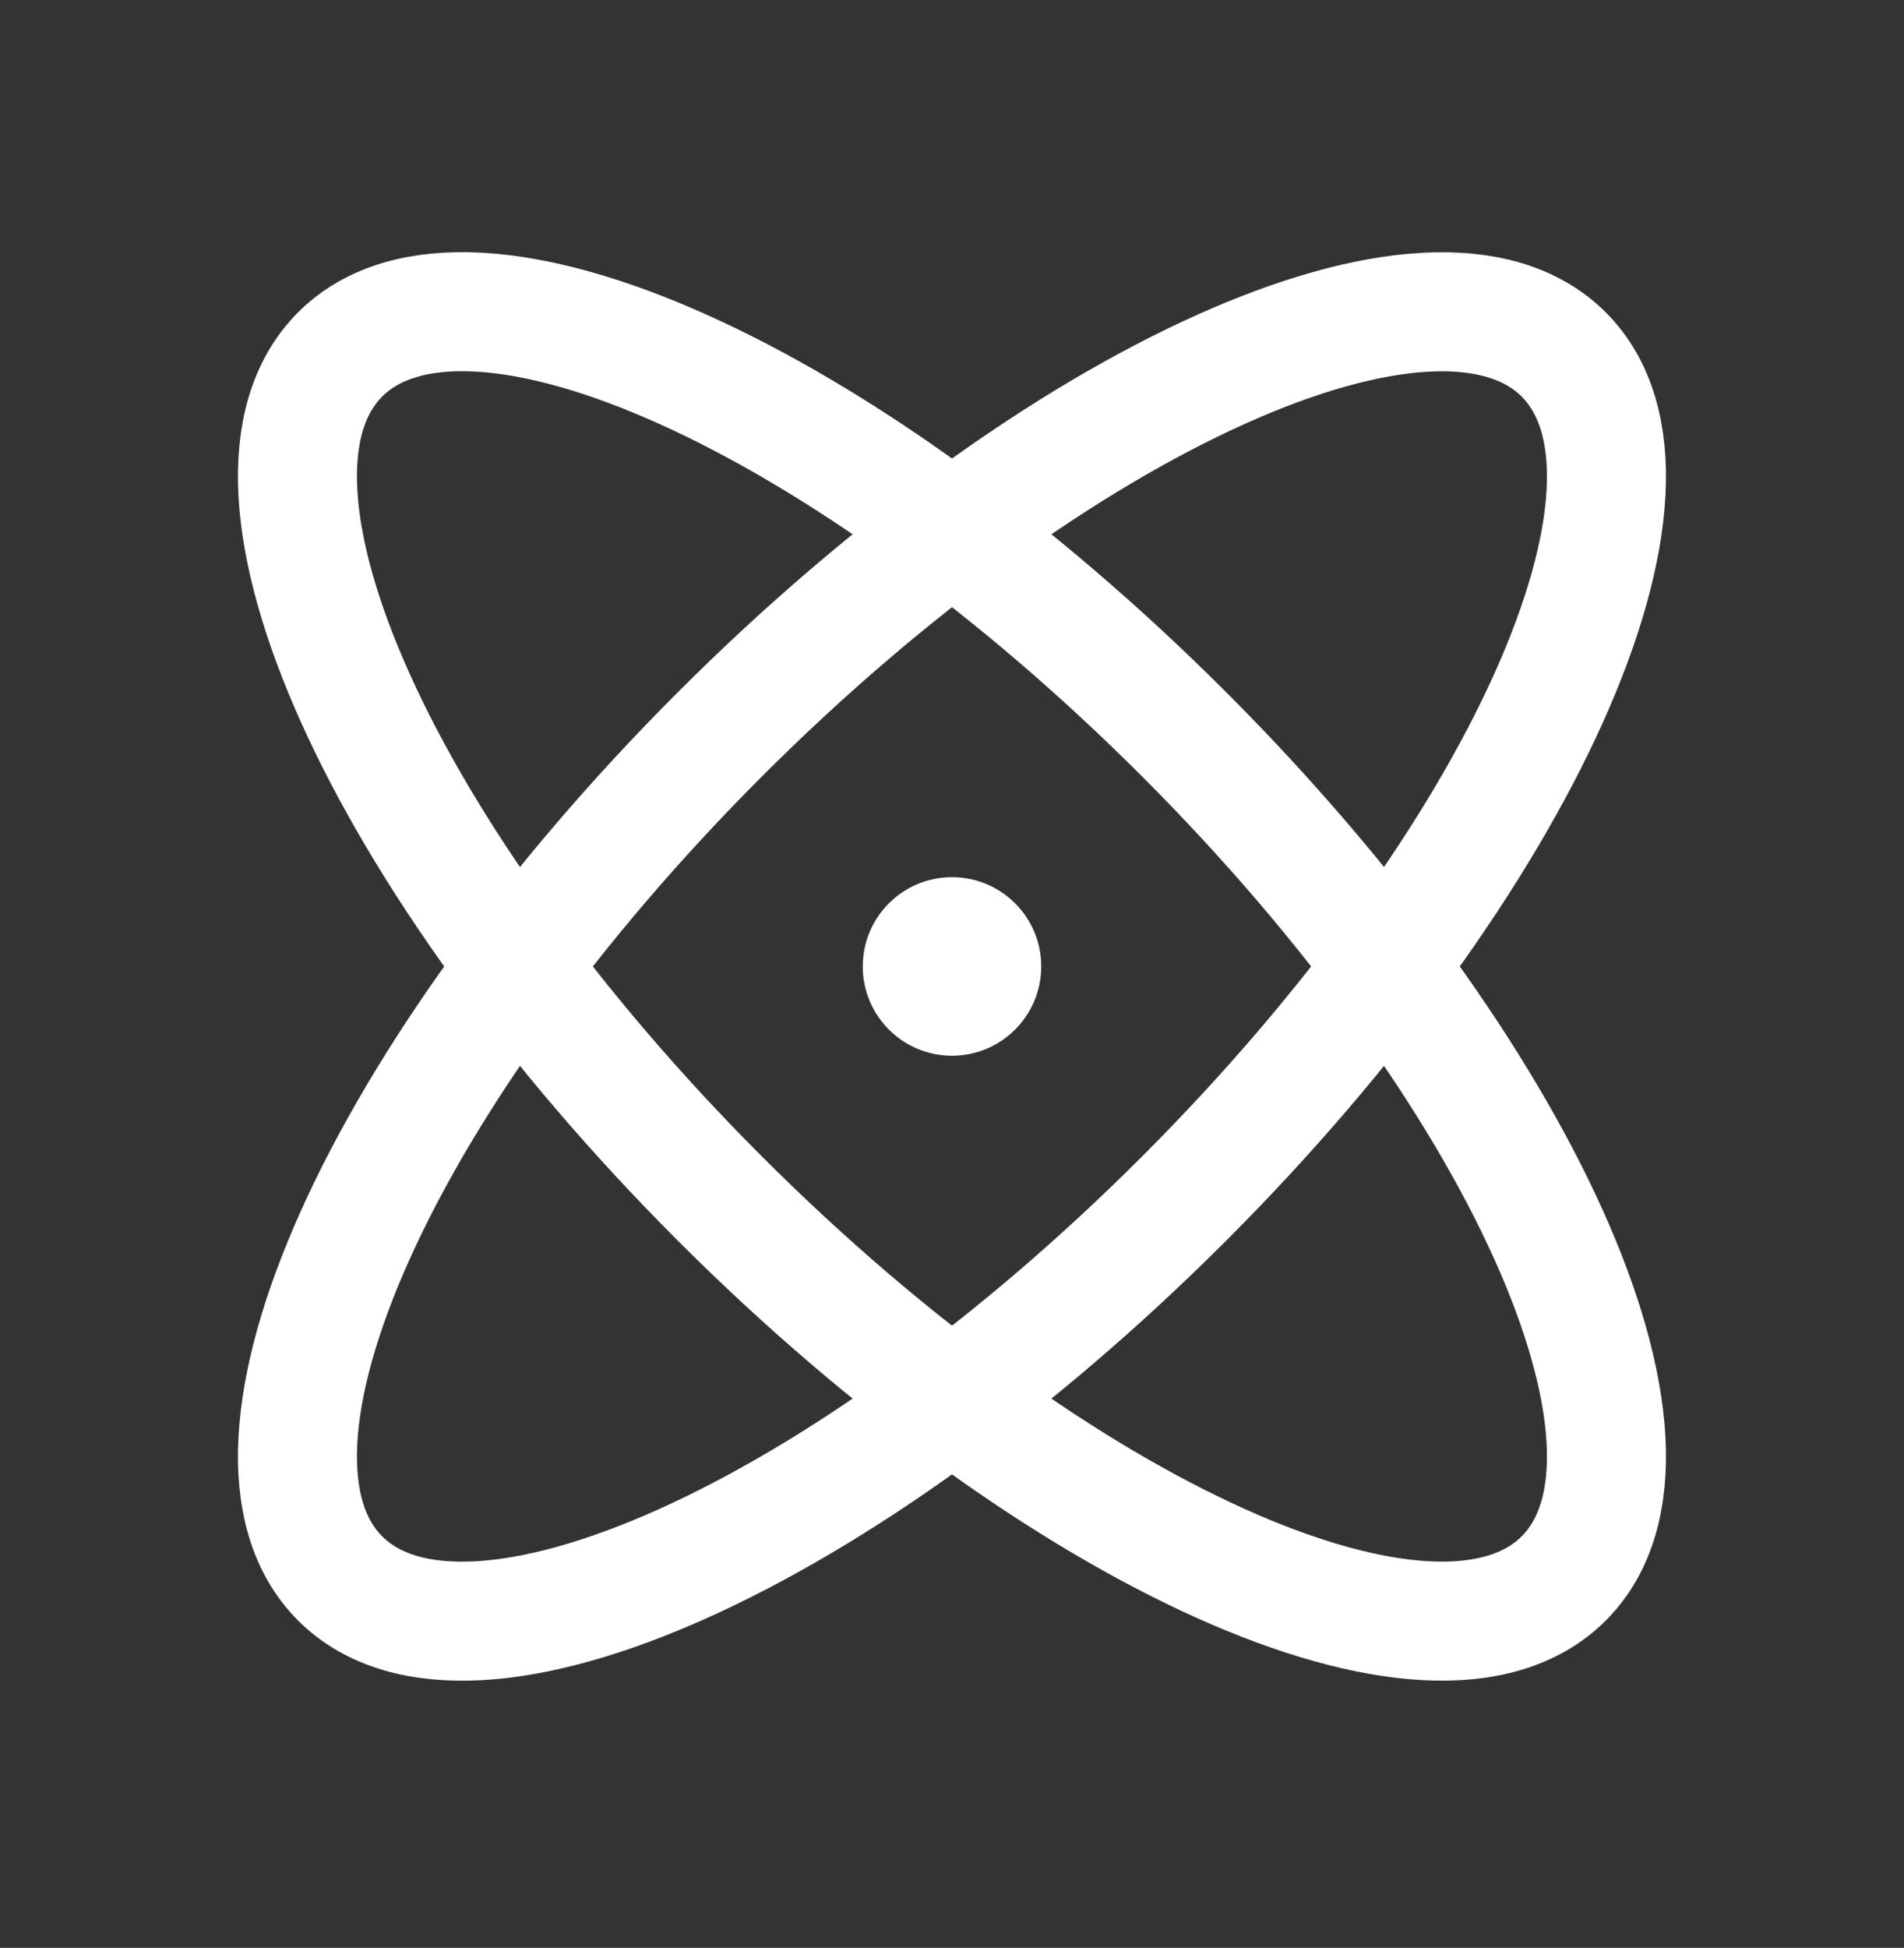 <svg width="44" height="45" viewBox="0 0 44 45" fill="none" xmlns="http://www.w3.org/2000/svg">
<rect x="0" y="0" width="44" height="45" fill="#333333" stroke="none"/>
<g clip-path="url(#clip0_228_2551)">
<path d="M36.137 36.465C39.099 33.502 35.171 24.771 27.363 16.963C19.555 9.155 10.823 5.226 7.861 8.188C4.899 11.15 8.828 19.882 16.636 27.69C24.444 35.498 33.175 39.427 36.137 36.465Z" stroke="white" stroke-width="2.75" stroke-linecap="round" stroke-linejoin="round"/>
<path d="M27.363 27.691C35.171 19.883 39.099 11.152 36.137 8.19C33.175 5.228 24.444 9.156 16.636 16.965C8.828 24.773 4.899 33.504 7.861 36.466C10.823 39.428 19.555 35.499 27.363 27.691Z" stroke="white" stroke-width="2.75" stroke-linecap="round" stroke-linejoin="round"/>
<path d="M22 24.39C23.139 24.39 24.062 23.466 24.062 22.327C24.062 21.188 23.139 20.265 22 20.265C20.861 20.265 19.938 21.188 19.938 22.327C19.938 23.466 20.861 24.39 22 24.39Z" fill="white"/>
</g>
<defs>
<clipPath id="clip0_228_2551">
<rect width="44" height="44" fill="white" transform="translate(0 0.327)"/>
</clipPath>
</defs>
</svg>
